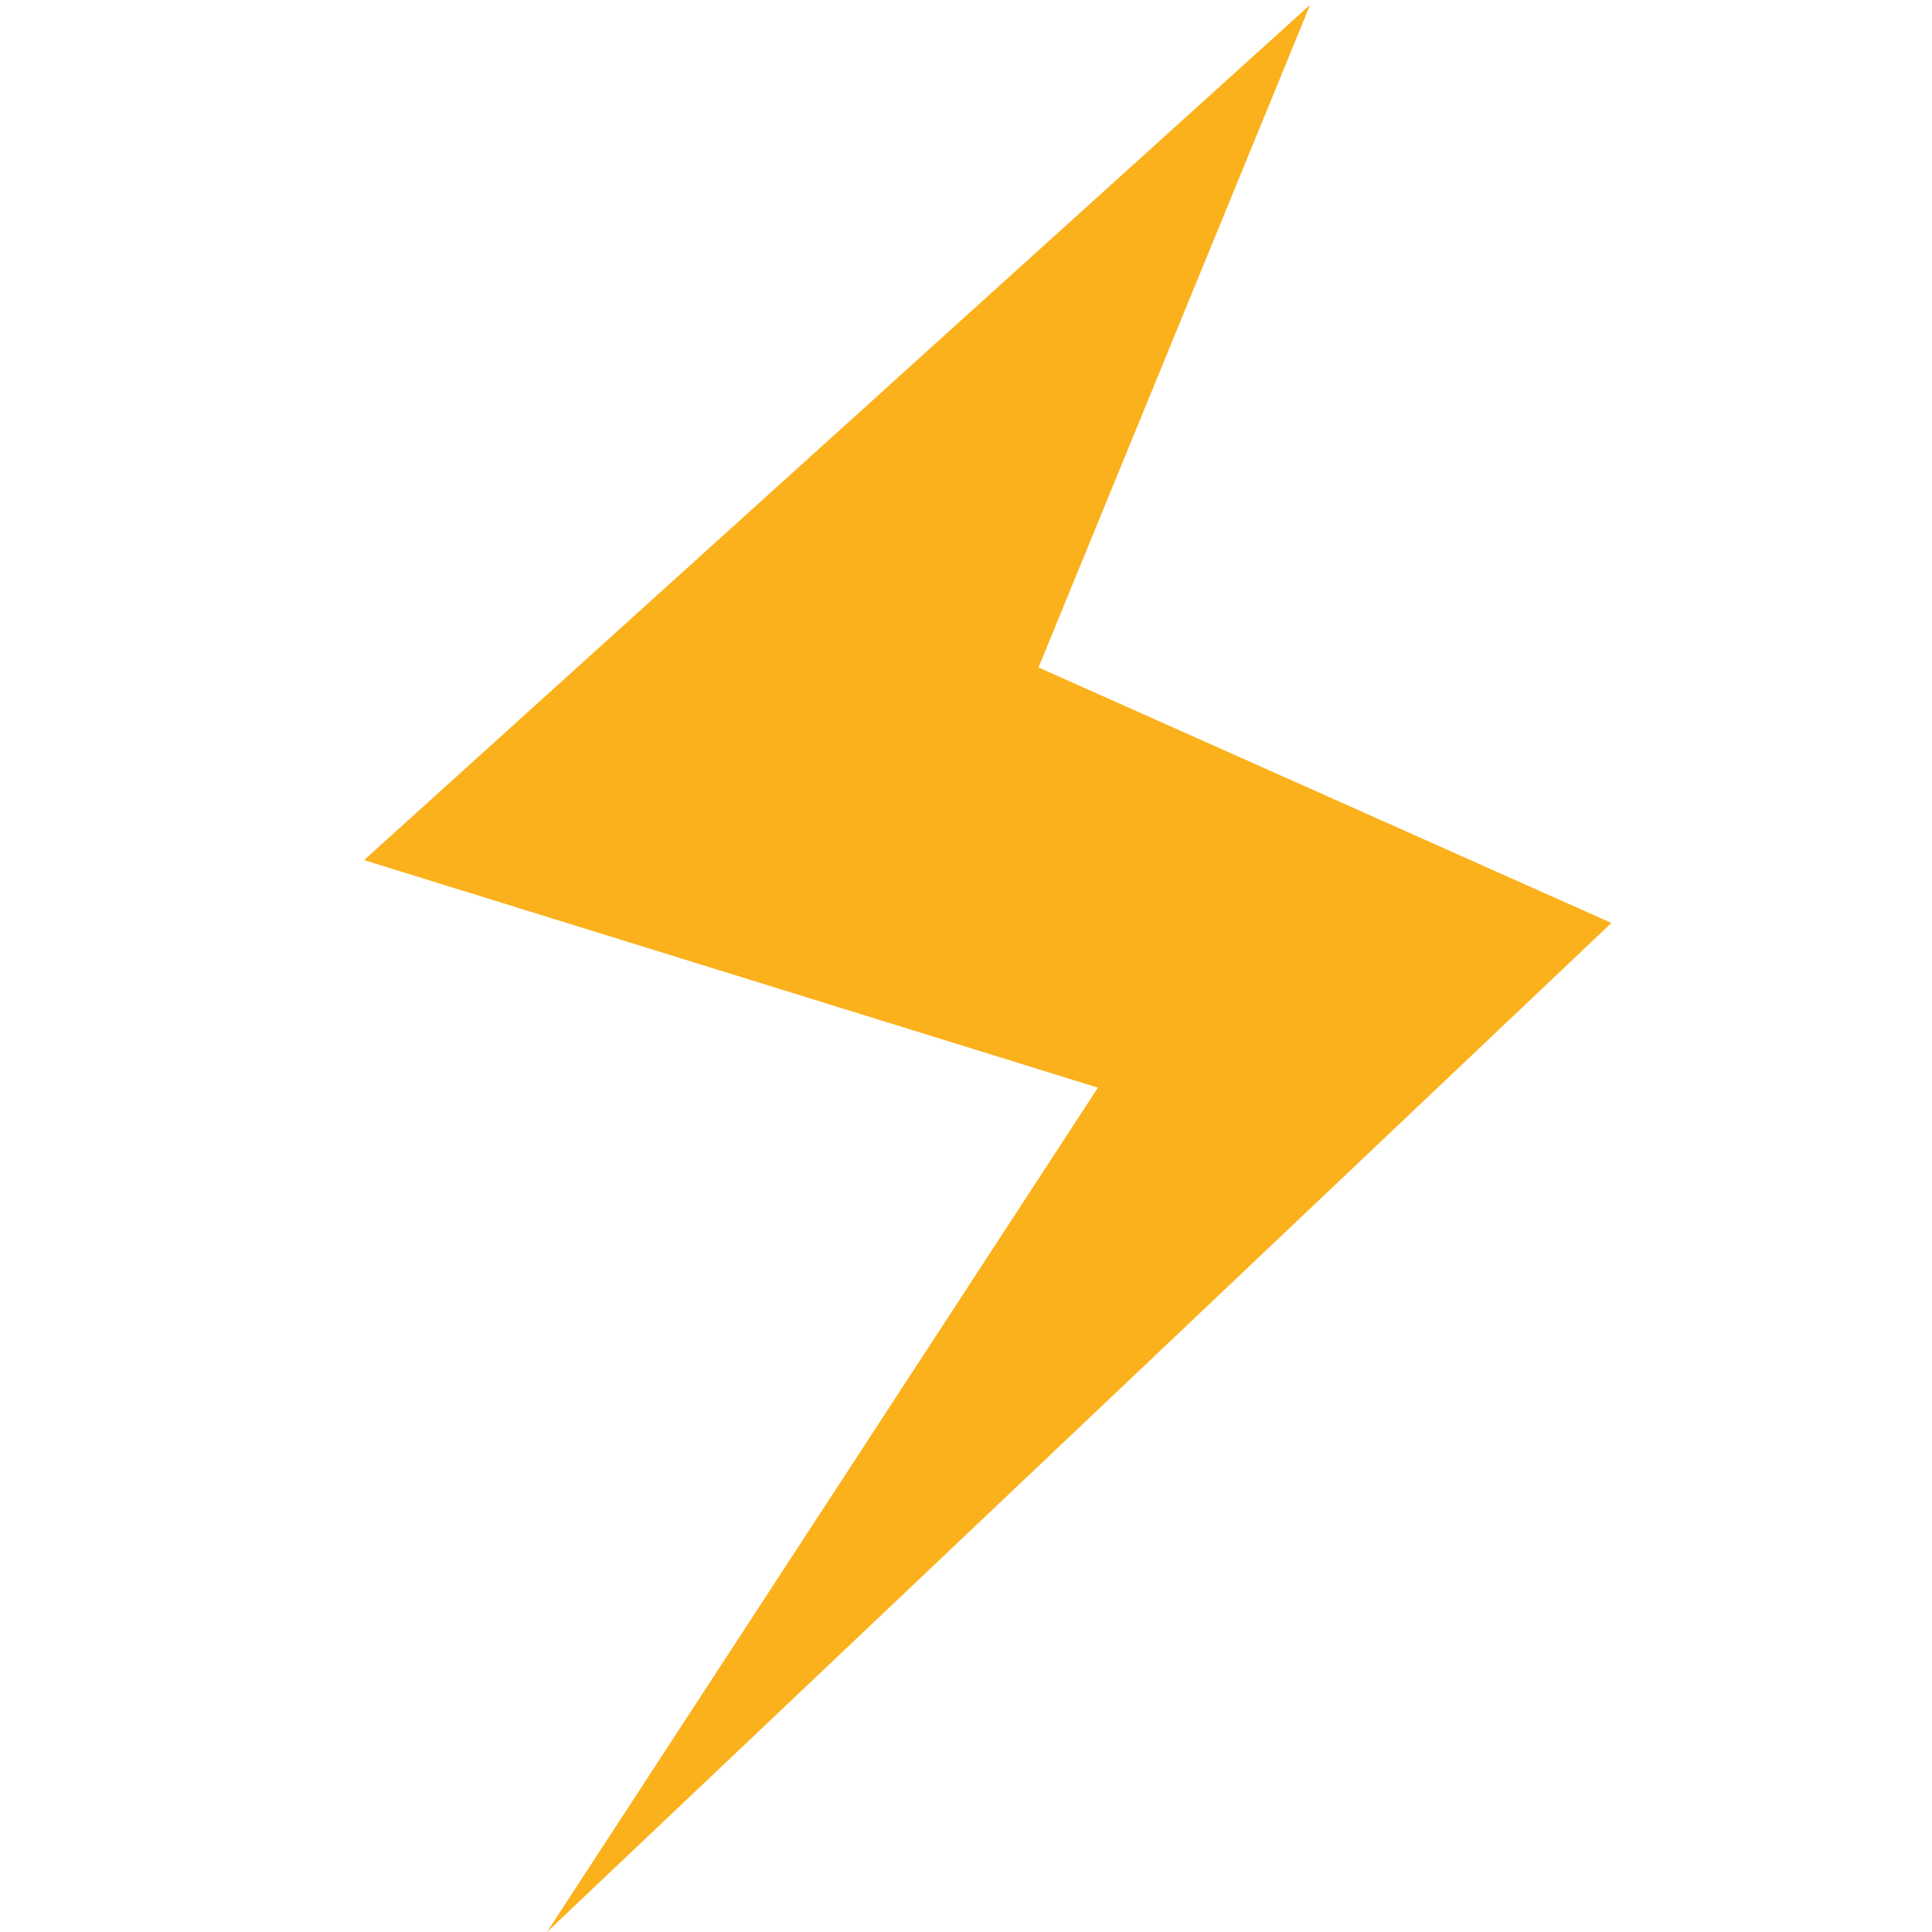 <svg width="64" height="64" viewBox="0 0 64 64" fill="none" xmlns="http://www.w3.org/2000/svg">
<path d="M43.4 0.159L12.06 28.492L36.37 36.03L18.12 64L53.38 30.574L34.402 22.11L43.4 0.159Z" fill="#FBB11C"/>
</svg>

